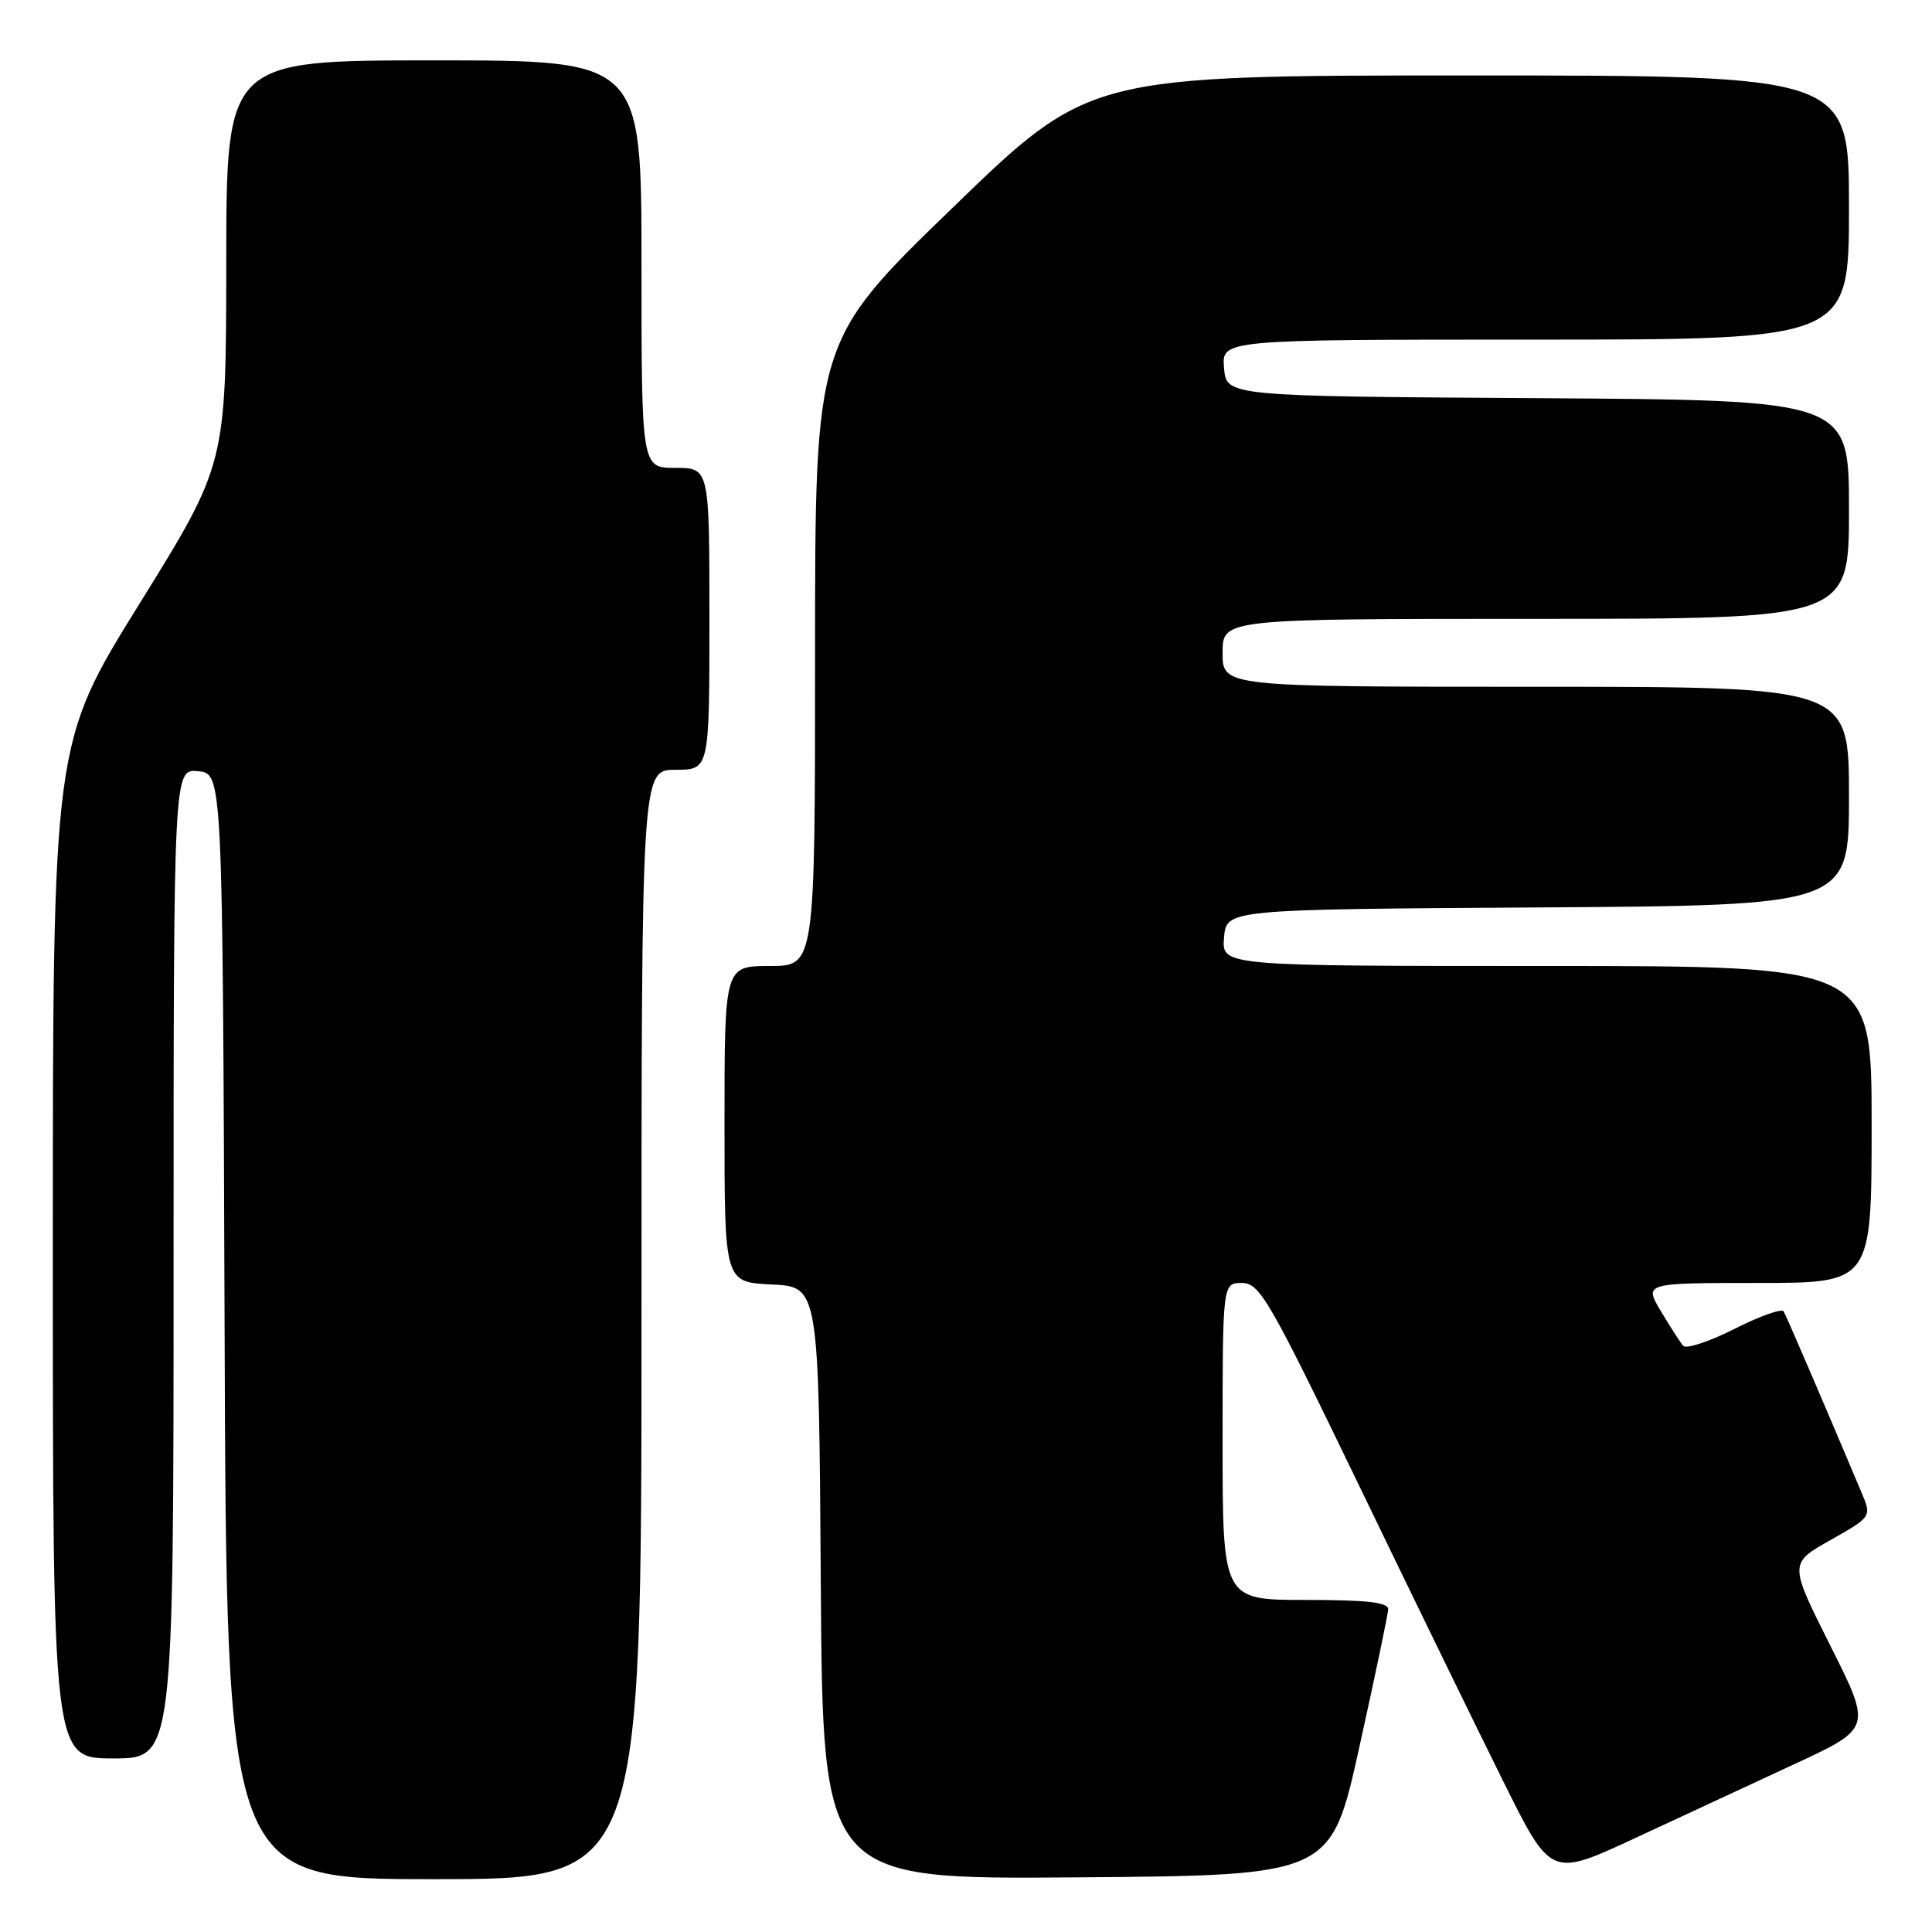 <?xml version="1.0" encoding="UTF-8" standalone="no"?>
<!DOCTYPE svg PUBLIC "-//W3C//DTD SVG 1.1//EN" "http://www.w3.org/Graphics/SVG/1.1/DTD/svg11.dtd" >
<svg xmlns="http://www.w3.org/2000/svg" xmlns:xlink="http://www.w3.org/1999/xlink" version="1.1" viewBox="0 0 256 256">
 <g >
 <path fill="currentColor"
d=" M 85.00 175.50 C 85.00 102.00 85.00 102.00 89.50 102.00 C 94.00 102.00 94.00 102.00 94.00 82.00 C 94.00 62.00 94.00 62.00 89.50 62.00 C 85.00 62.00 85.00 62.00 85.00 35.00 C 85.00 8.00 85.00 8.00 57.50 8.00 C 30.00 8.00 30.00 8.00 29.98 34.75 C 29.96 61.50 29.96 61.50 18.48 80.00 C 7.00 98.49 7.00 98.49 7.00 165.75 C 7.00 233.00 7.00 233.00 15.00 233.00 C 23.00 233.00 23.00 233.00 23.00 167.44 C 23.00 101.87 23.00 101.87 26.25 102.19 C 29.50 102.50 29.50 102.50 29.76 175.75 C 30.01 249.00 30.01 249.00 57.51 249.00 C 85.00 249.00 85.00 249.00 85.00 175.50 Z  M 180.12 231.50 C 182.19 222.15 183.91 213.94 183.94 213.25 C 183.98 212.32 181.17 212.00 173.00 212.00 C 162.00 212.00 162.00 212.00 162.00 191.00 C 162.00 170.00 162.00 170.00 164.56 170.00 C 166.91 170.00 168.13 172.10 180.04 196.75 C 187.14 211.46 195.78 229.18 199.23 236.12 C 205.50 248.74 205.50 248.74 216.53 243.62 C 222.59 240.80 232.16 236.36 237.78 233.75 C 248.02 229.00 248.02 229.00 242.54 218.08 C 237.06 207.16 237.06 207.16 242.54 204.07 C 248.02 200.97 248.02 200.97 246.65 197.74 C 241.37 185.22 236.71 174.39 236.34 173.76 C 236.09 173.36 233.16 174.40 229.82 176.09 C 226.49 177.77 223.43 178.78 223.04 178.33 C 222.64 177.87 221.31 175.81 220.08 173.75 C 217.84 170.00 217.84 170.00 232.92 170.00 C 248.00 170.00 248.00 170.00 248.00 149.00 C 248.00 128.00 248.00 128.00 204.94 128.00 C 161.88 128.00 161.88 128.00 162.19 124.25 C 162.50 120.50 162.50 120.50 203.75 120.24 C 245.00 119.98 245.00 119.98 245.00 105.49 C 245.00 91.00 245.00 91.00 203.50 91.00 C 162.00 91.00 162.00 91.00 162.00 86.50 C 162.00 82.00 162.00 82.00 203.50 82.00 C 245.00 82.00 245.00 82.00 245.00 67.51 C 245.00 53.02 245.00 53.02 203.75 52.76 C 162.50 52.50 162.50 52.50 162.19 48.75 C 161.88 45.00 161.88 45.00 203.44 45.00 C 245.00 45.00 245.00 45.00 245.00 27.50 C 245.00 10.00 245.00 10.00 194.66 10.00 C 144.32 10.00 144.32 10.00 126.16 27.59 C 108.00 45.18 108.00 45.18 108.00 86.59 C 108.00 128.00 108.00 128.00 102.00 128.00 C 96.00 128.00 96.00 128.00 96.00 148.95 C 96.00 169.90 96.00 169.90 102.25 170.20 C 108.50 170.50 108.50 170.50 108.76 209.76 C 109.02 249.03 109.02 249.03 142.69 248.76 C 176.36 248.50 176.36 248.50 180.12 231.50 Z "/>
</g>
</svg>